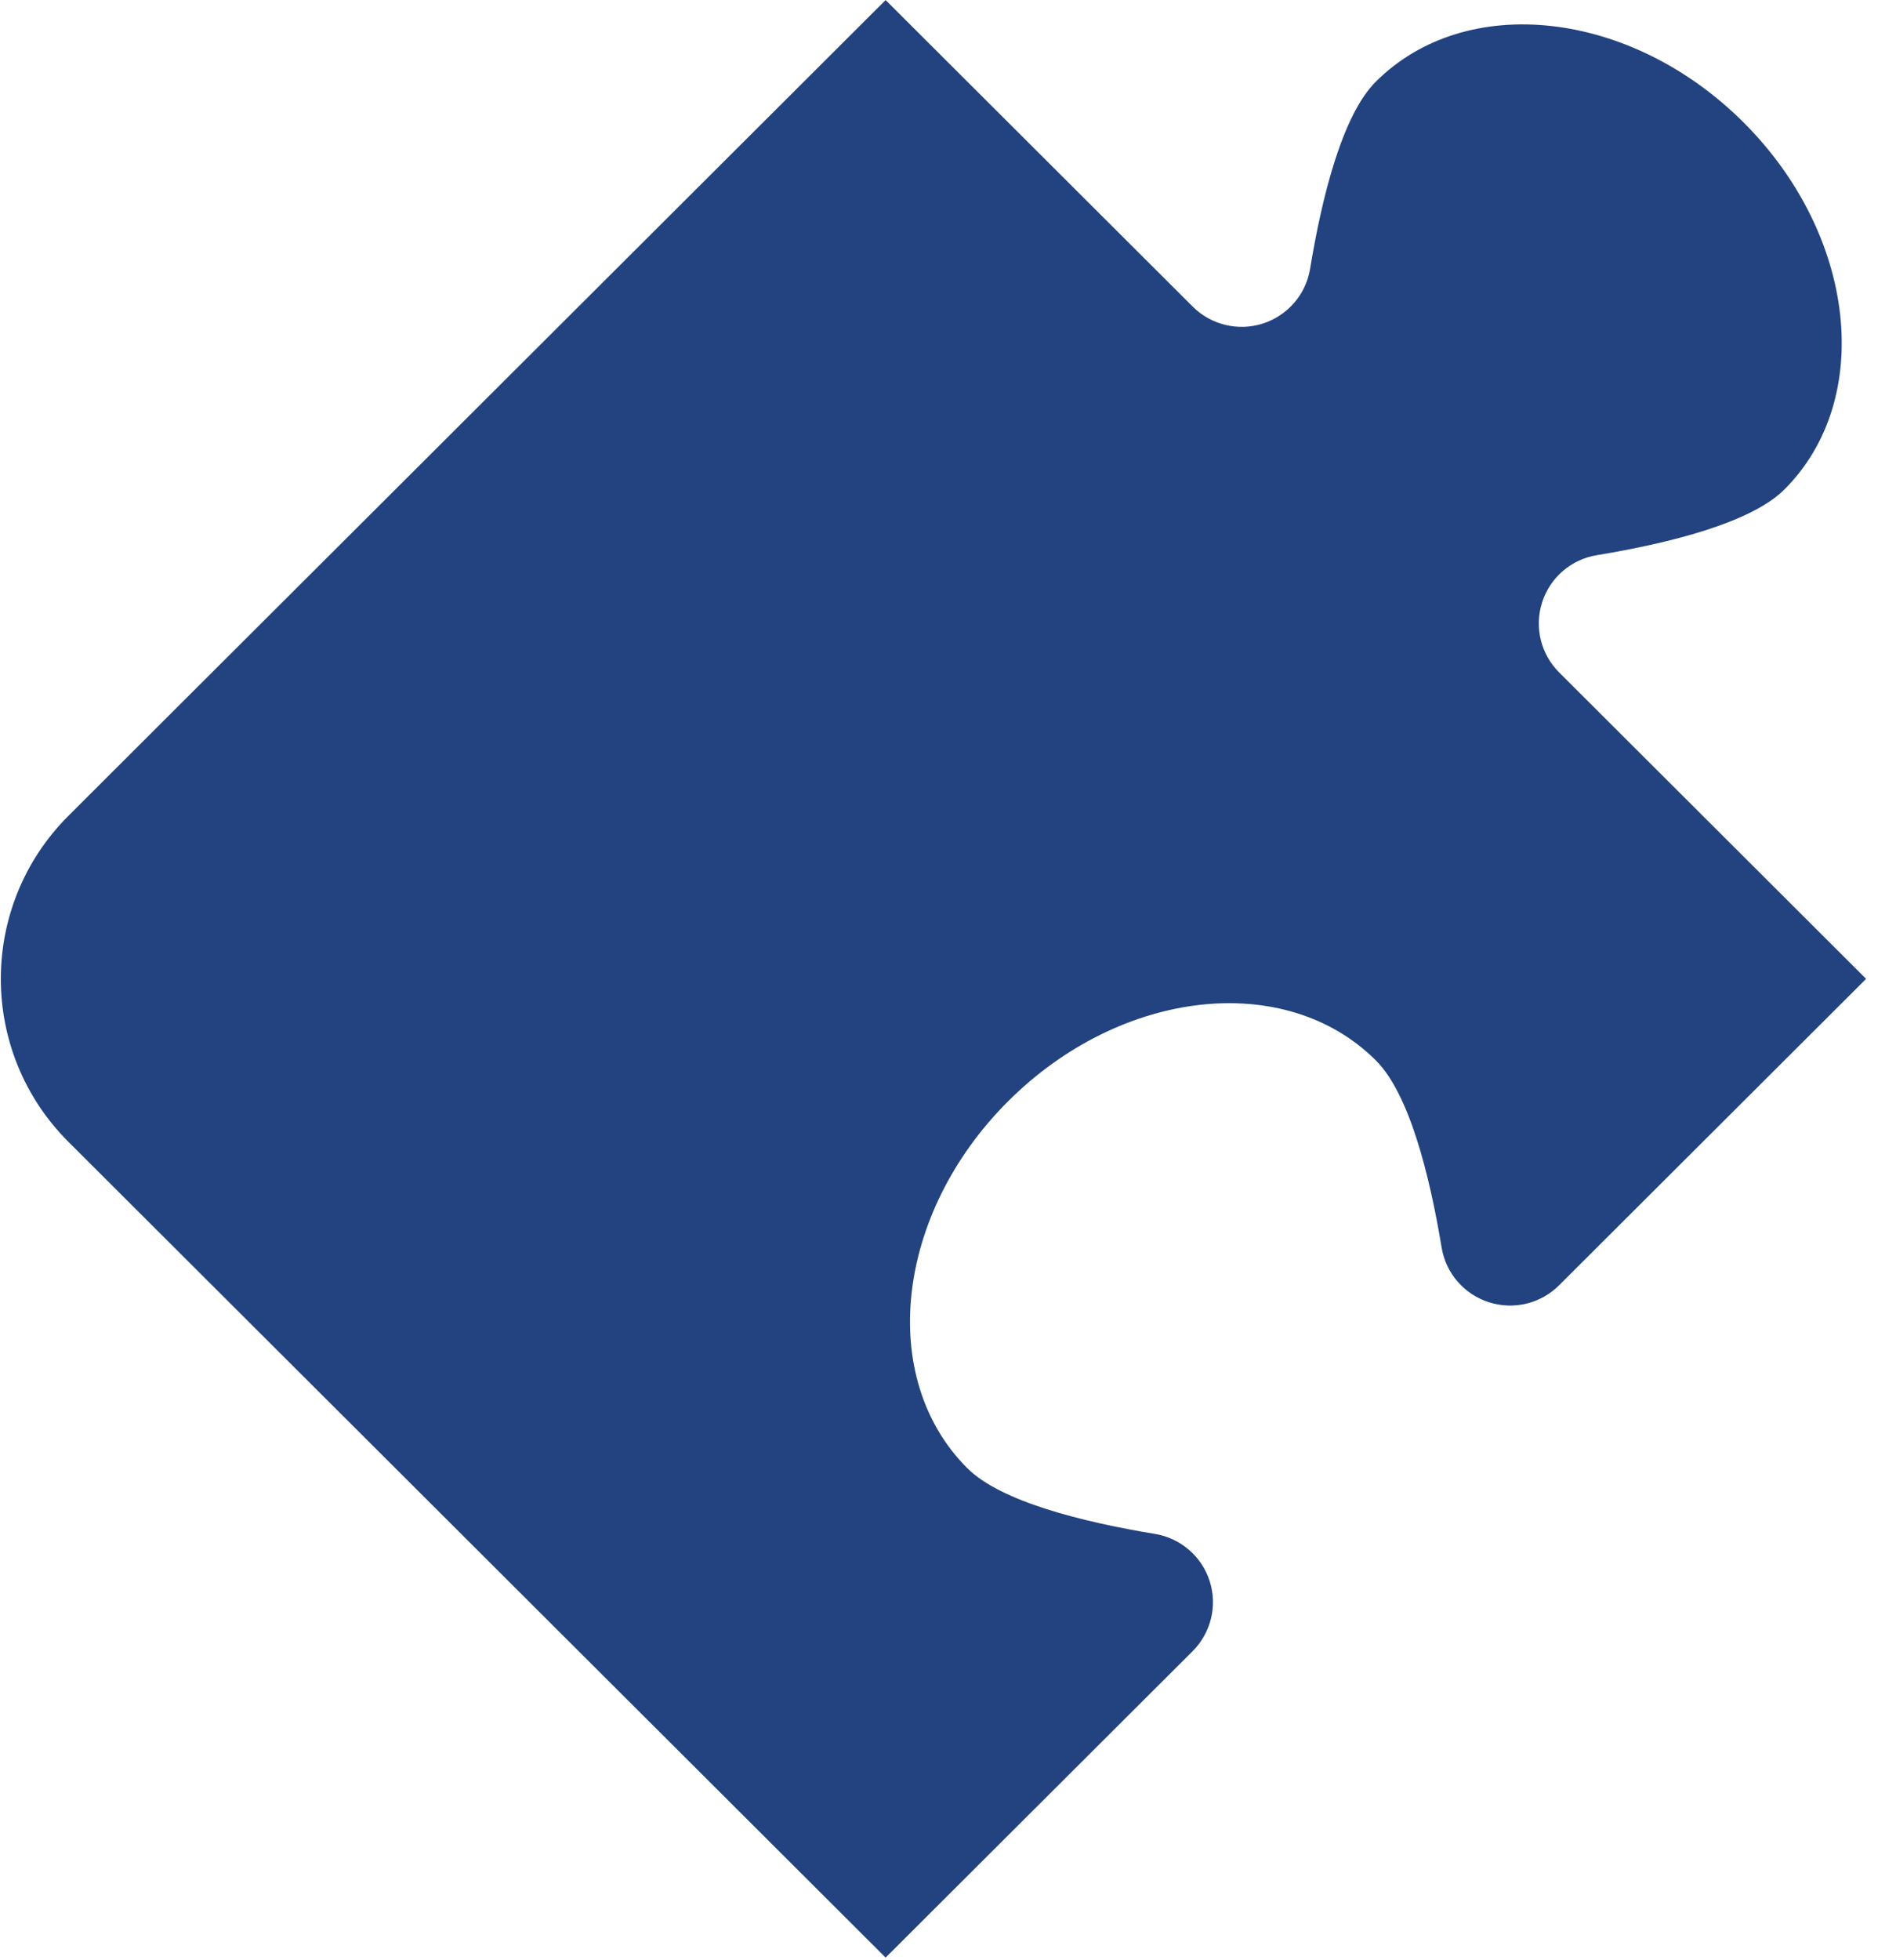 ﻿<?xml version="1.0" encoding="utf-8"?>
<svg version="1.1" xmlns:xlink="http://www.w3.org/1999/xlink" width="30px" height="31px" xmlns="http://www.w3.org/2000/svg">
  <g transform="matrix(1 0 0 1 -163 -723 )">
    <path d="M 27.588 1.936  C 25.803 0.155  23.198 -0.134  21.77 1.291  C 21.242 1.817  20.919 3.099  20.729 4.253  C 20.662 4.658  20.373 4.991  19.981 5.117  C 19.59 5.242  19.161 5.138  18.871 4.848  L 14.013 0.001  L 1.084 12.9  C -0.344 14.325  -0.344 16.635  1.084 18.059  L 14.013 30.958  L 18.871 26.112  C 19.161 25.821  19.266 25.394  19.14 25.003  C 19.015 24.613  18.68 24.325  18.275 24.258  C 17.118 24.067  15.834 23.745  15.306 23.219  C 13.878 21.794  14.167 19.195  15.952 17.415  C 17.737 15.634  20.342 15.345  21.77 16.77  C 22.298 17.296  22.62 18.577  22.811 19.732  C 22.879 20.136  23.167 20.469  23.559 20.594  C 23.95 20.72  24.379 20.616  24.669 20.326  L 29.527 15.48  L 24.669 10.633  C 24.379 10.343  24.275 9.916  24.401 9.525  C 24.526 9.134  24.86 8.846  25.265 8.78  C 26.422 8.589  27.706 8.267  28.234 7.741  C 29.662 6.316  29.373 3.717  27.588 1.936  Z " fill-rule="nonzero" fill="#224380" stroke="none" transform="matrix(1 0 0 1 163 723 )" />
  </g>
</svg>